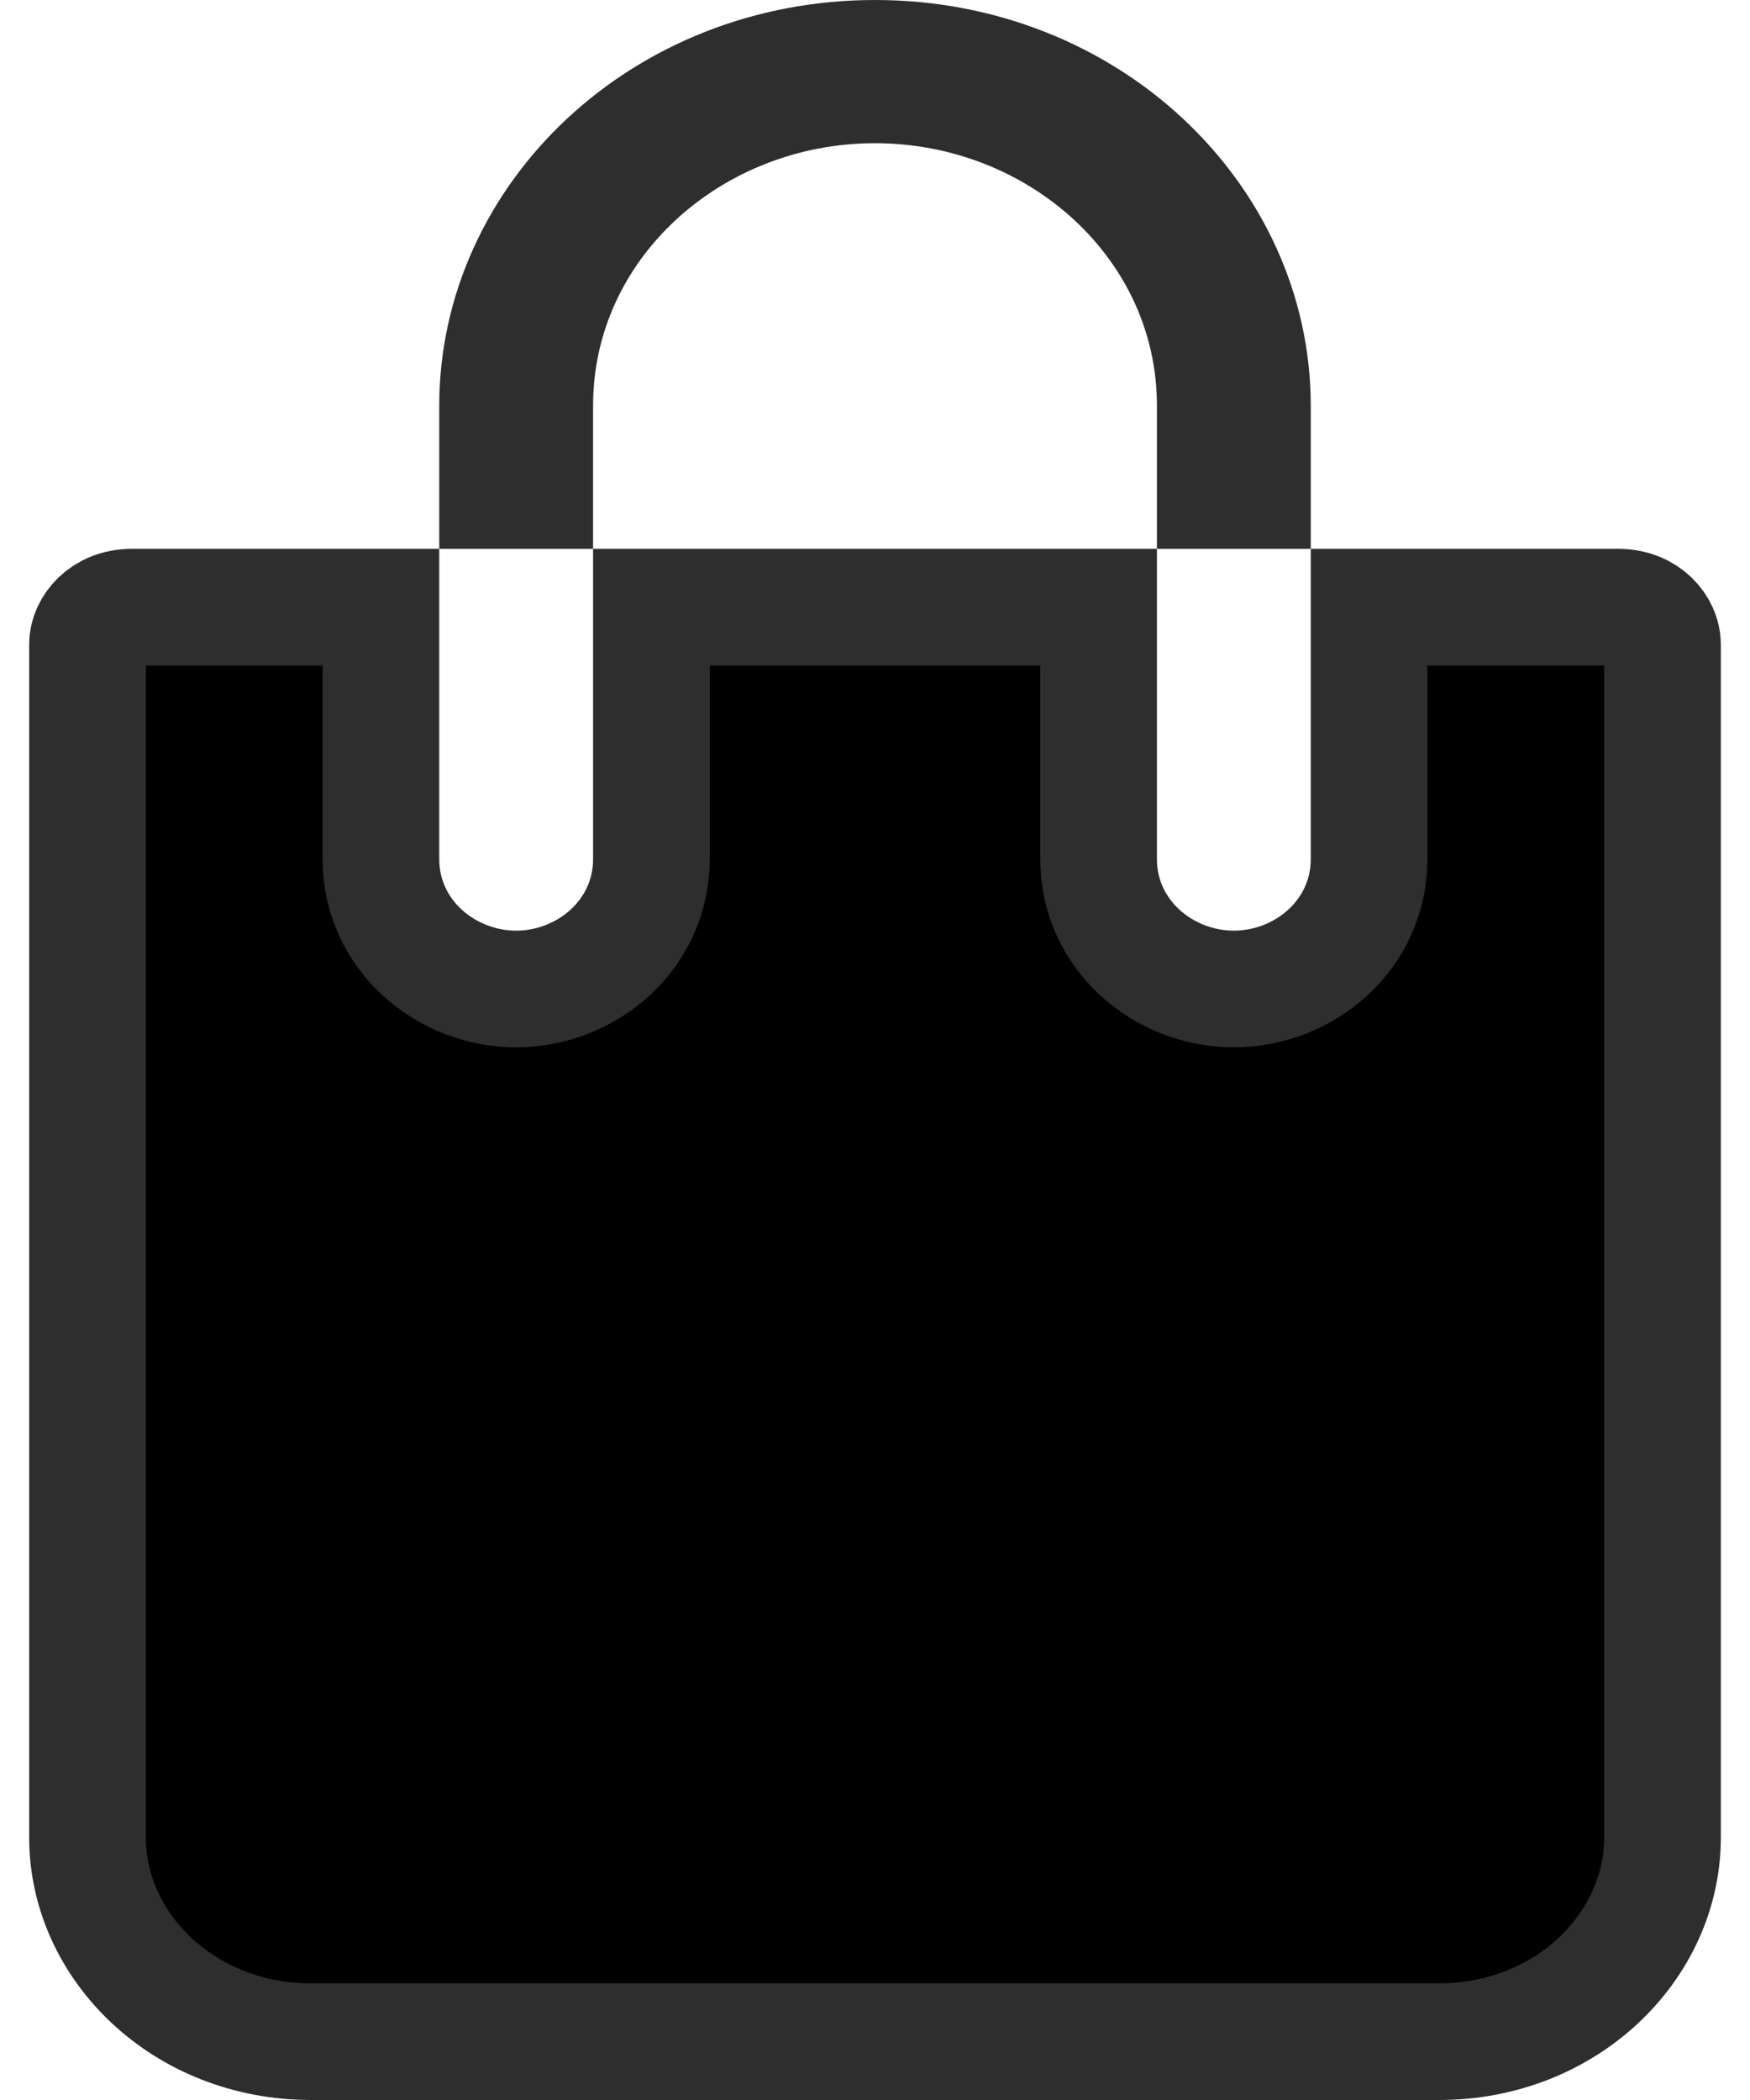 <svg width="30" height="36" viewBox="0 0 30 36" xmlns="http://www.w3.org/2000/svg">
<path d="M1.5 11.046C1.5 10.76 1.771 10.409 2.258 10.409H6.53V14.727C6.53 16.023 7.637 16.954 8.848 16.954C10.06 16.954 11.167 16.023 11.167 14.727V10.409H18.833V14.727C18.833 16.023 19.94 16.954 21.151 16.954C22.363 16.954 23.47 16.023 23.47 14.727V10.409H27.742C28.229 10.409 28.5 10.76 28.5 11.046V31.5C28.5 33.367 26.852 35 24.667 35H5.333C3.148 35 1.5 33.367 1.5 31.5V11.046ZM9.167 8.409H8.53V6.955C8.53 3.732 11.358 1 15 1C18.642 1 21.47 3.732 21.47 6.955V8.409H20.833V6.955C20.833 3.851 18.153 1.455 15 1.455C11.847 1.455 9.167 3.851 9.167 6.955V8.409Z" stroke="#2E2E2E" stroke-width="2"/>
</svg>
